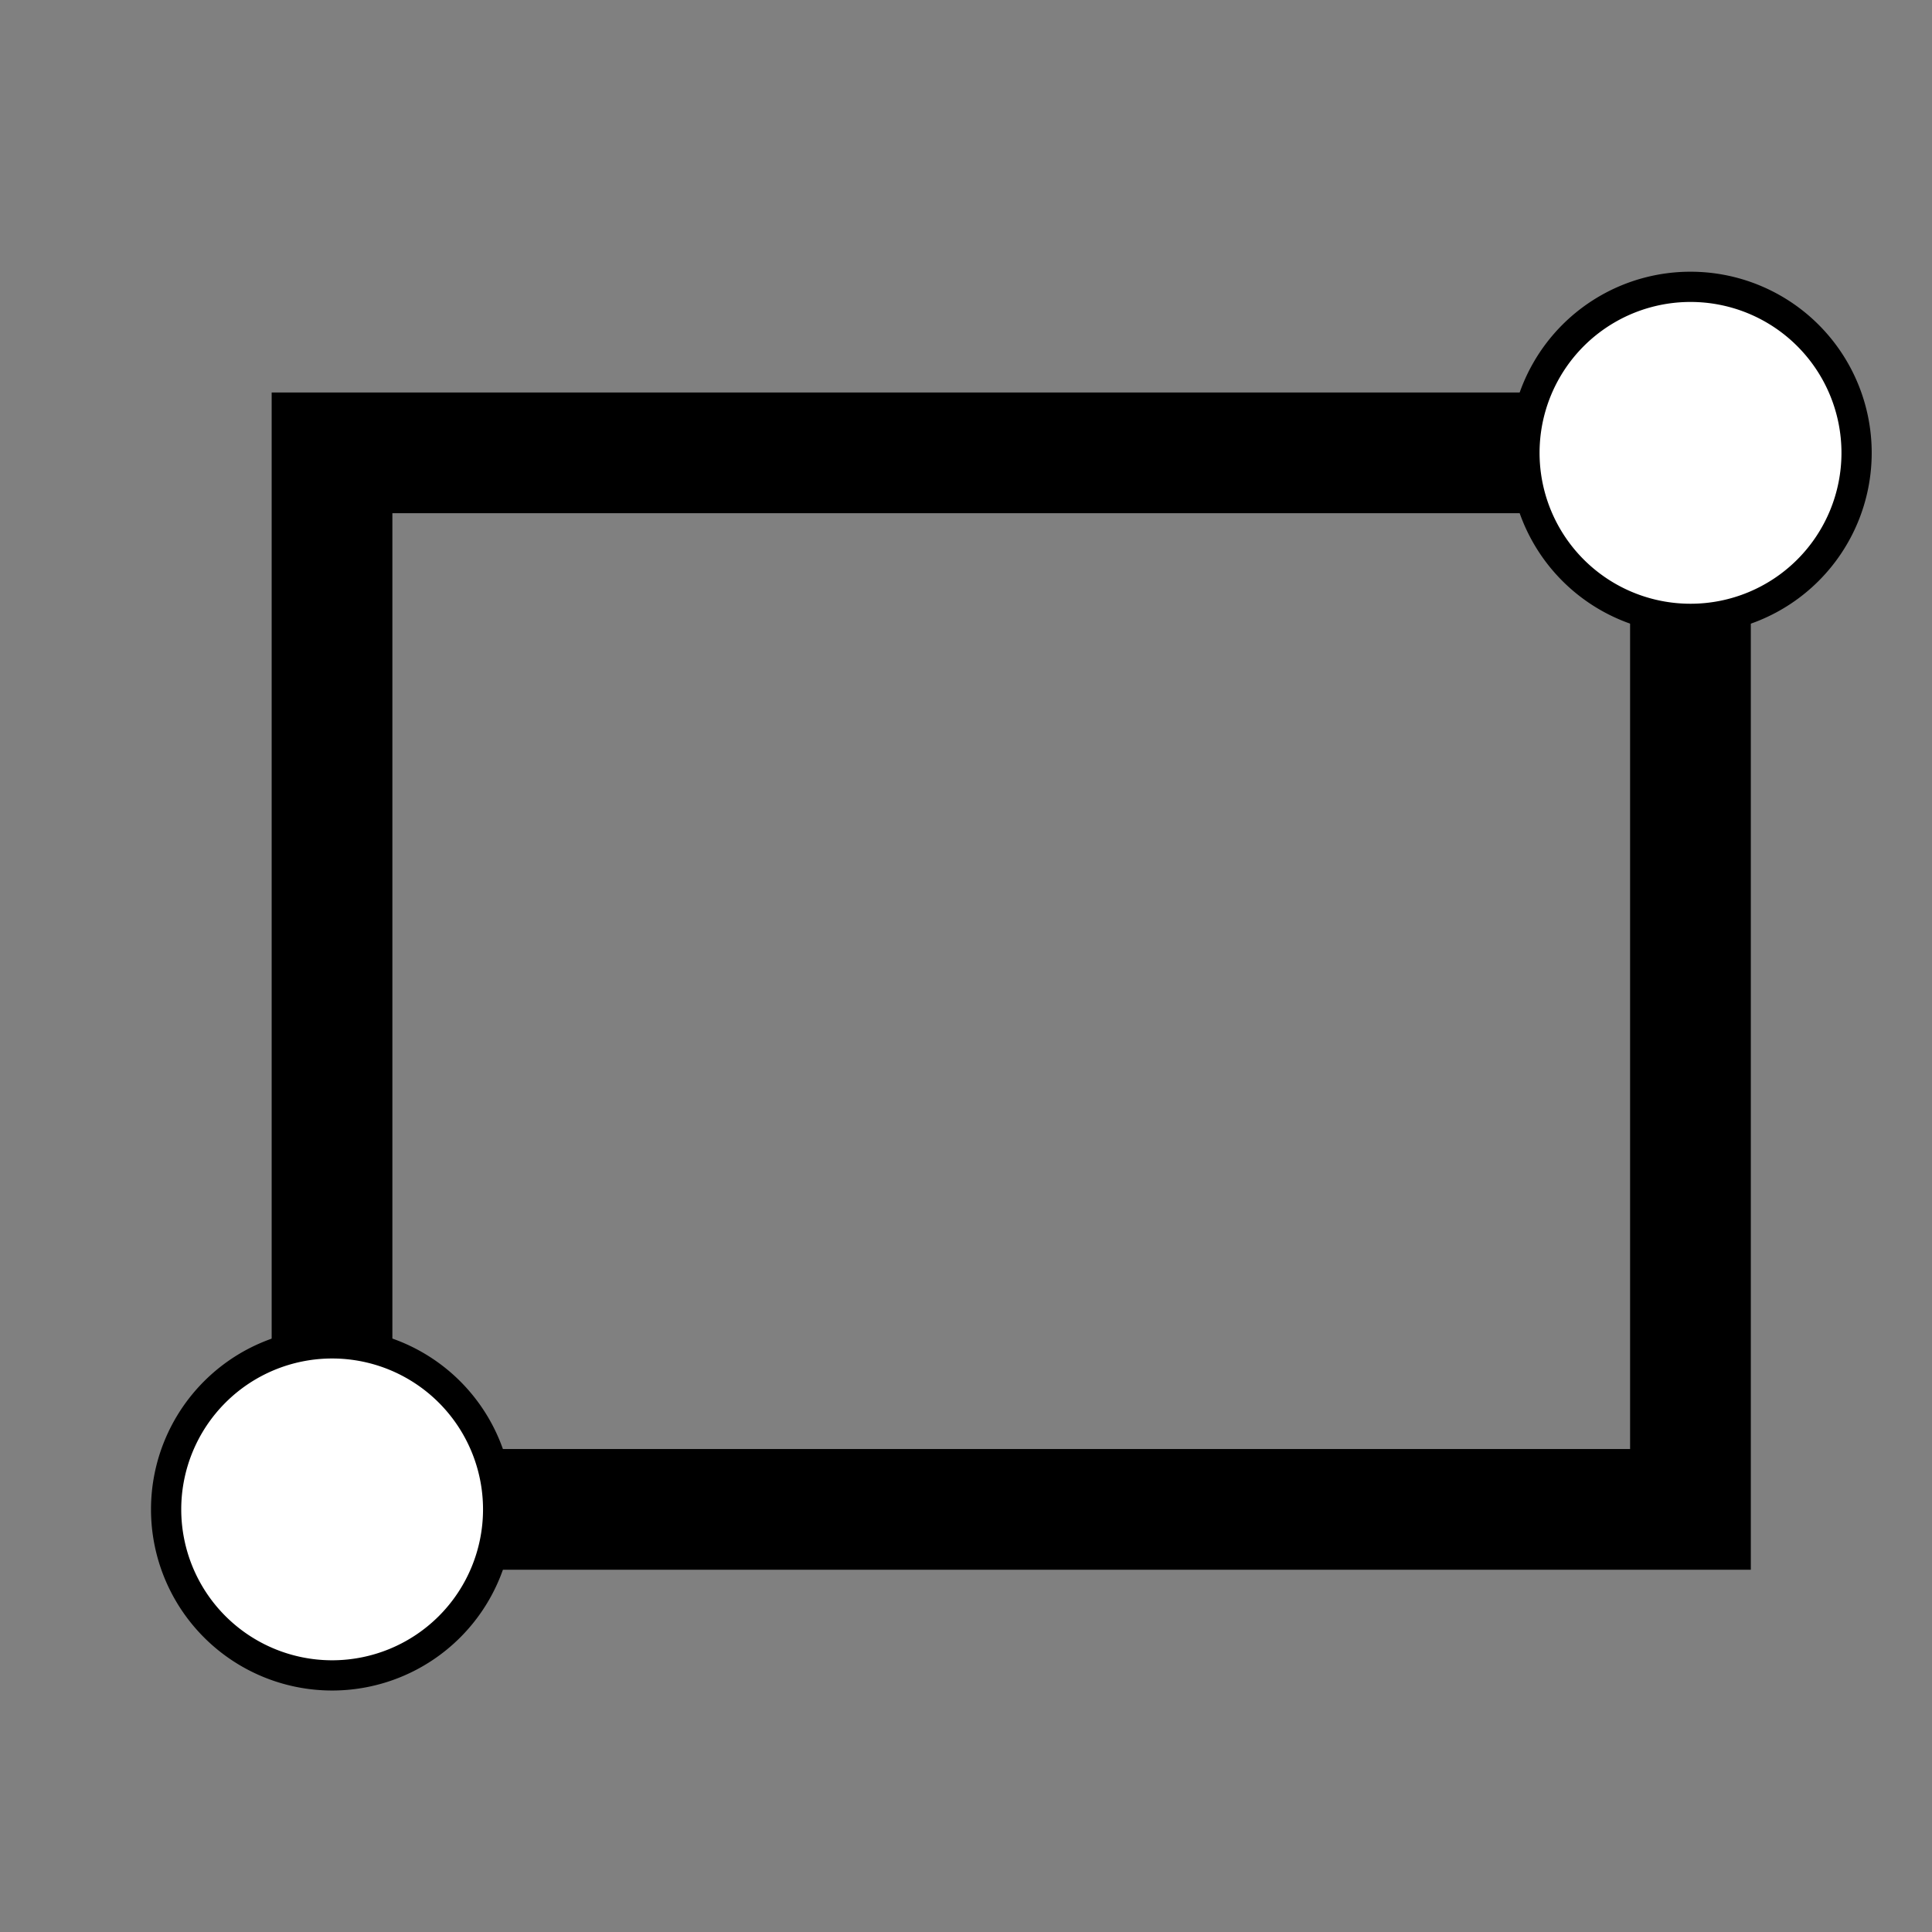 <?xml version="1.0" encoding="UTF-8" standalone="no"?>
<svg
   xmlns:dc="http://purl.org/dc/elements/1.1/"
   xmlns:cc="http://creativecommons.org/ns#"
   xmlns:rdf="http://www.w3.org/1999/02/22-rdf-syntax-ns#"
   xmlns:svg="http://www.w3.org/2000/svg"
   xmlns="http://www.w3.org/2000/svg"
   xmlns:sodipodi="http://sodipodi.sourceforge.net/DTD/sodipodi-0.dtd"
   xmlns:inkscape="http://www.inkscape.org/namespaces/inkscape"
   sodipodi:docname="Sketch-SegmentRectangle.svg"
   inkscape:version="1.0 (4035a4fb49, 2020-05-01)"
   id="svg8"
   version="1.1"
   viewBox="0 0 16.933 16.933"
   height="64"
   width="64">
  <rect x="0" y="0" width="16.933" height="16.933" fill="#808080" stroke="none"/>
  <defs
     id="defs2" />
  <sodipodi:namedview
     inkscape:object-paths="false"
     inkscape:snap-object-midpoints="true"
     inkscape:snap-bbox-midpoints="true"
     inkscape:bbox-nodes="false"
     inkscape:bbox-paths="false"
     inkscape:snap-bbox="false"
     inkscape:snap-global="true"
     inkscape:snap-nodes="true"
     inkscape:object-nodes="false"
     inkscape:snap-others="true"
     inkscape:snap-to-guides="false"
     inkscape:window-maximized="1"
     inkscape:window-y="14"
     inkscape:window-x="1912"
     inkscape:window-height="987"
     inkscape:window-width="1680"
     inkscape:pagecheckerboard="true"
     units="px"
     showgrid="false"
     inkscape:document-rotation="0"
     inkscape:current-layer="layer1"
     inkscape:document-units="px"
     inkscape:cy="31.79111"
     inkscape:cx="18.573836"
     inkscape:zoom="11.2"
     inkscape:pageshadow="2"
     inkscape:pageopacity="0.0"
     borderopacity="1.0"
     bordercolor="#666666"
     pagecolor="#ffffff"
     id="base">
    <inkscape:grid
       visible="false"
       dotted="false"
       snapvisiblegridlinesonly="false"
       spacingy="0.265"
       spacingx="0.265"
       id="grid835"
       type="xygrid" />
  </sodipodi:namedview>
  <g
     id="layer1"
     inkscape:groupmode="layer"
     inkscape:label="Layer 1">
    <rect
       y="3.969"
       x="2.91"
       height="9.26"
       width="11.906"
       id="rect877"
       style="fill:none;fill-opacity:1;stroke:#000000;stroke-width:1.058;stroke-miterlimit:4;stroke-dasharray:none;stroke-opacity:1" />
    <path
       id="circle836-5"
       style="fill:#ffffff;fill-opacity:1;stroke:#000000;stroke-width:0.265;stroke-miterlimit:4;stroke-dasharray:none;stroke-opacity:1"
       d="M 16.272,3.969 A 1.455,1.455 0 0 1 14.817,5.424 1.455,1.455 0 0 1 13.361,3.969 1.455,1.455 0 0 1 14.817,2.514 1.455,1.455 0 0 1 16.272,3.969 M 4.366,13.229 a 1.455,1.455 0 0 1 -1.455,1.455 1.455,1.455 0 0 1 -1.455,-1.455 1.455,1.455 0 0 1 1.455,-1.455 1.455,1.455 0 0 1 1.455,1.455" />
  </g>
</svg>
